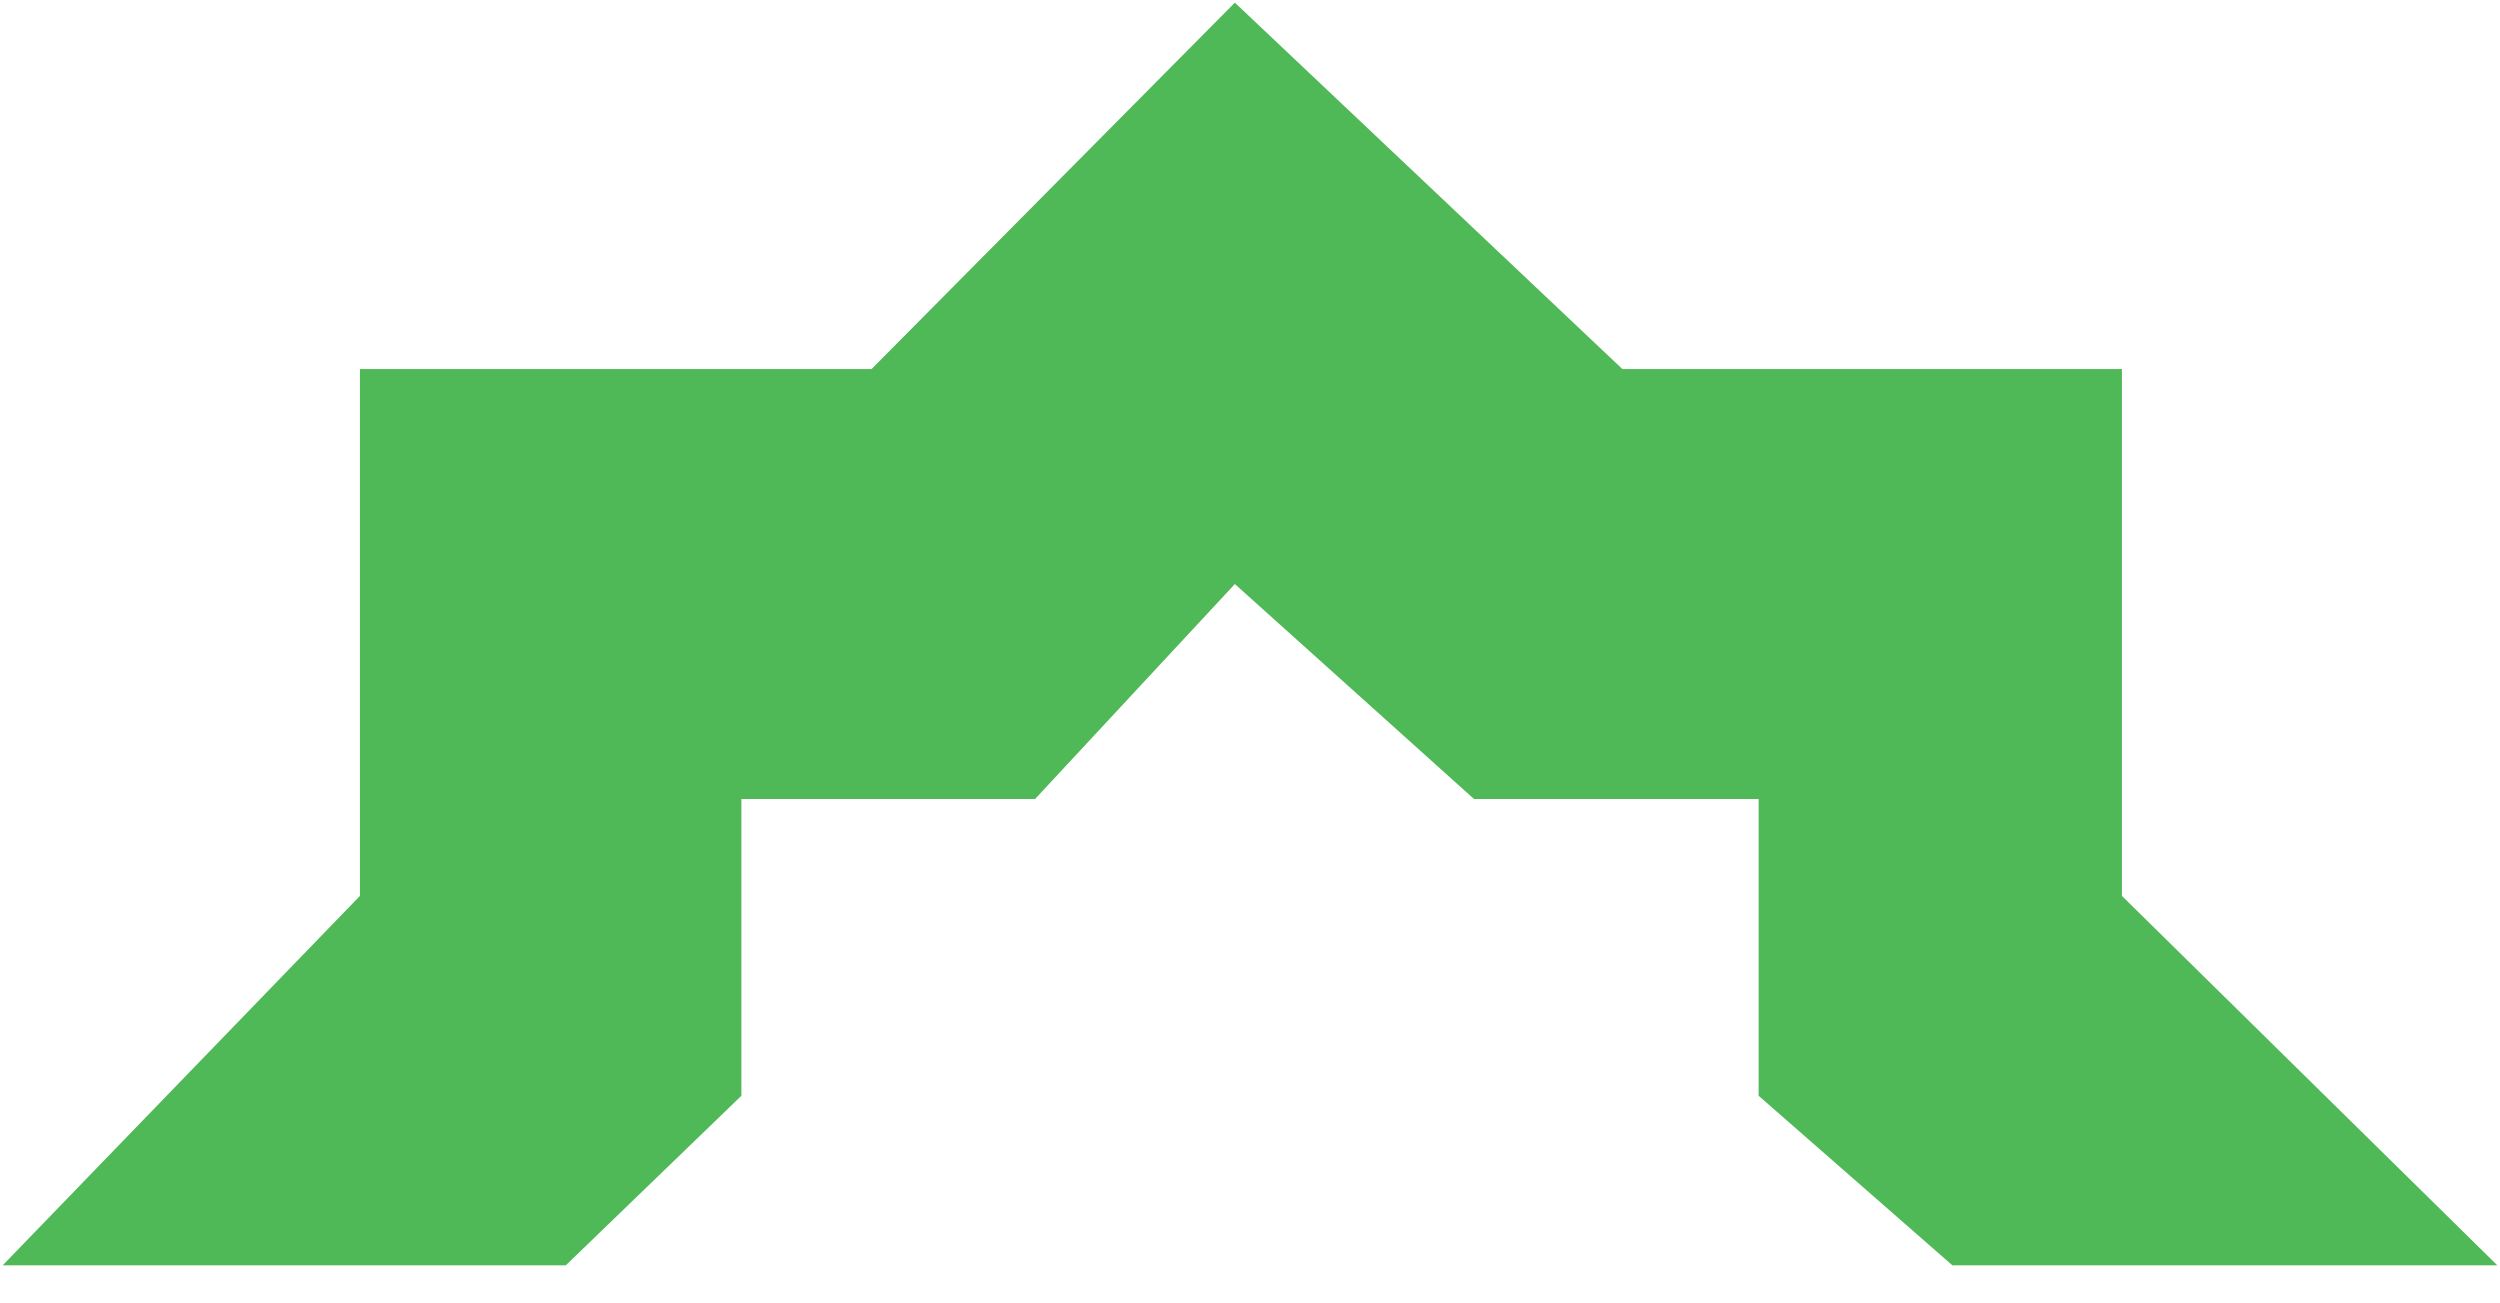 <svg width="470" height="245" viewBox="0 0 470 245" fill="none" xmlns="http://www.w3.org/2000/svg">
<path fill-rule="evenodd" clip-rule="evenodd" d="M398.922 69.381L305.008 69.381L232.154 0.5L163.853 69.381L67.663 69.381L67.663 168.434L0.5 237.884L106.366 237.884L139.379 206.005L139.379 150.217L194.589 150.217L232.154 109.799L277.119 150.217L330.621 150.217L330.621 206.005L367.049 237.884L469.5 237.884L398.922 168.434L398.922 69.381Z" fill="#4FB857"/>
</svg>
